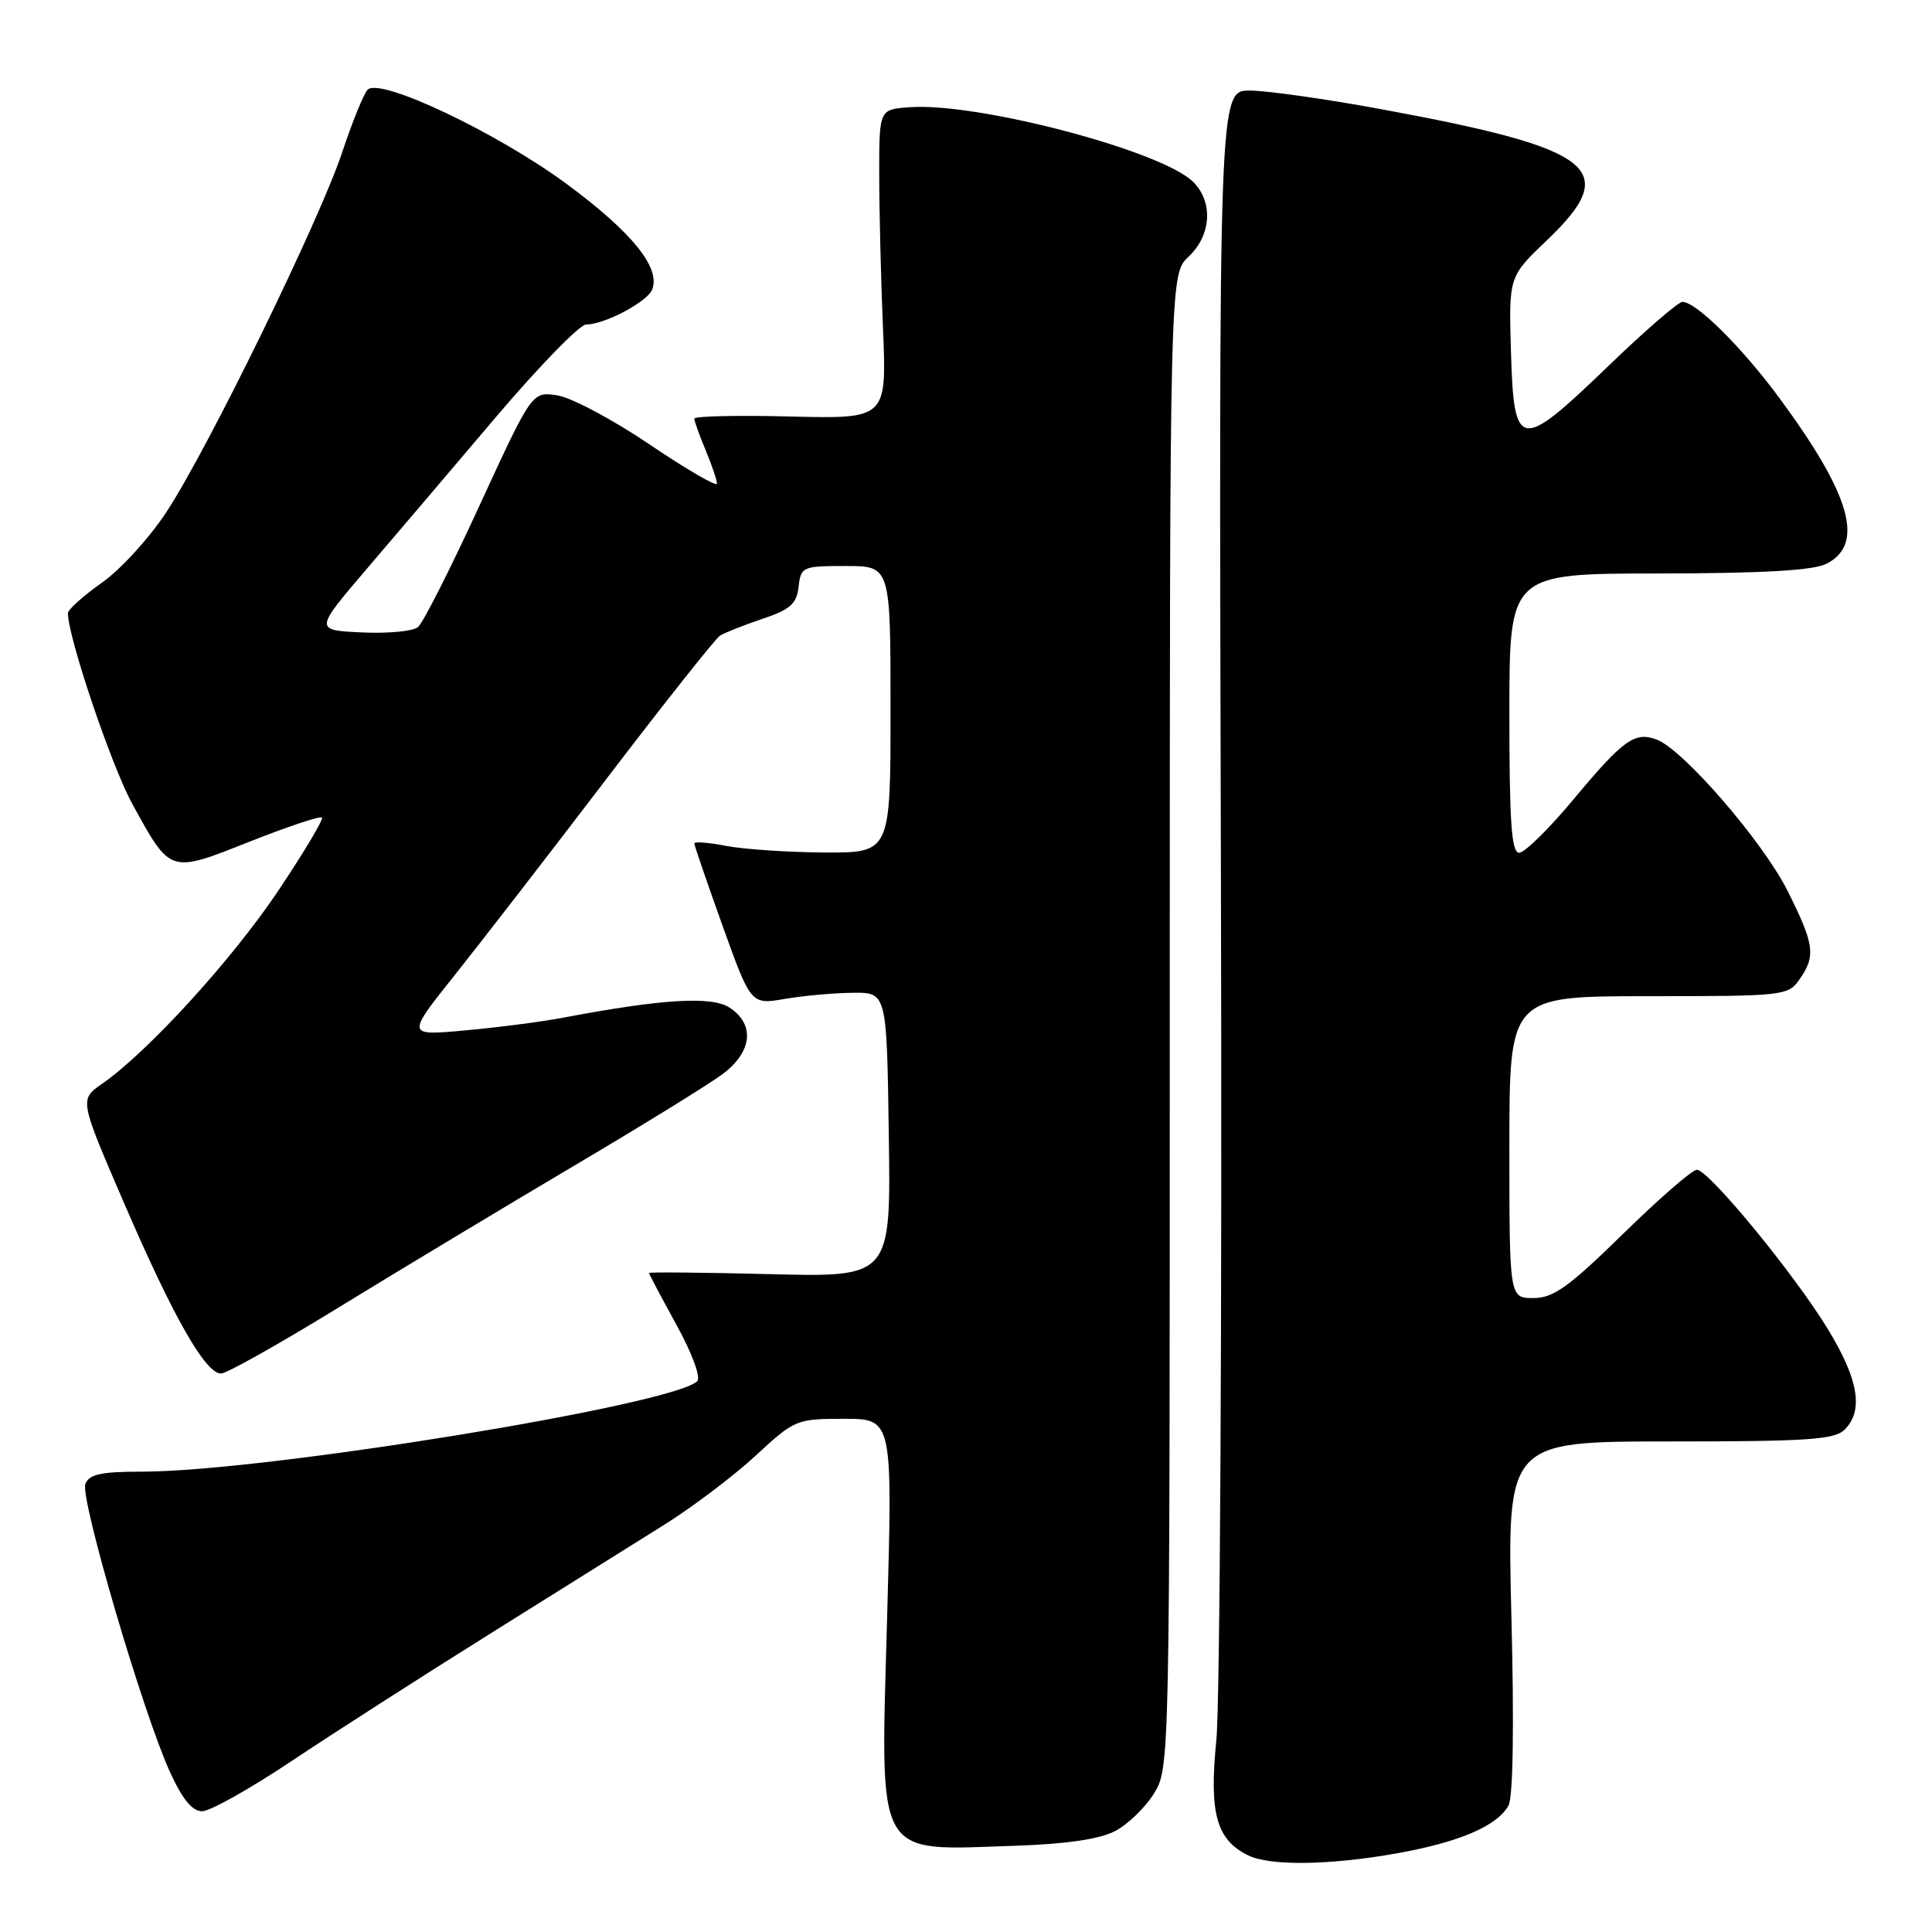 <?xml version="1.0" encoding="UTF-8" standalone="no"?>
<!DOCTYPE svg PUBLIC "-//W3C//DTD SVG 1.1//EN" "http://www.w3.org/Graphics/SVG/1.1/DTD/svg11.dtd" >
<svg xmlns="http://www.w3.org/2000/svg" xmlns:xlink="http://www.w3.org/1999/xlink" version="1.1" viewBox="0 0 256 256">
 <g >
 <path fill="currentColor"
d=" M 185.08 245.58 C 193.37 244.10 198.36 241.96 199.88 239.25 C 200.49 238.16 200.64 228.71 200.27 214.25 C 199.69 191.00 199.69 191.00 221.27 191.00 C 239.56 191.00 243.10 190.76 244.43 189.43 C 246.95 186.91 246.27 182.81 242.25 176.19 C 237.81 168.88 226.41 155.00 224.84 155.00 C 224.24 155.00 219.83 158.82 215.06 163.50 C 207.83 170.57 205.83 172.00 203.18 172.00 C 200.00 172.00 200.00 172.00 200.00 152.00 C 200.00 132.00 200.00 132.00 218.44 132.00 C 236.37 132.00 236.93 131.94 238.44 129.78 C 240.63 126.66 240.43 125.17 236.87 118.06 C 233.62 111.55 223.06 99.34 219.53 98.00 C 216.62 96.90 215.09 98.01 208.48 105.94 C 205.25 109.82 202.01 113.00 201.30 113.00 C 200.28 113.00 200.00 109.01 200.00 94.50 C 200.00 76.00 200.00 76.00 219.75 75.99 C 233.60 75.97 240.25 75.59 242.00 74.71 C 247.11 72.14 245.28 65.64 235.83 52.81 C 230.84 46.04 224.76 40.00 222.93 40.00 C 222.38 40.00 217.92 43.86 213.03 48.58 C 201.34 59.84 200.59 59.73 200.21 46.57 C 199.92 36.66 199.92 36.66 204.96 31.85 C 214.87 22.40 211.51 19.73 183.09 14.48 C 175.71 13.12 167.84 12.00 165.59 12.00 C 161.50 12.00 161.50 12.00 161.78 116.86 C 161.94 174.54 161.66 225.73 161.17 230.61 C 160.20 240.30 161.18 243.80 165.42 245.86 C 168.34 247.27 176.19 247.16 185.08 245.58 Z  M 147.73 242.64 C 149.42 241.77 151.75 239.52 152.90 237.66 C 155.00 234.27 155.00 234.04 155.00 135.31 C 155.00 36.35 155.00 36.35 157.50 34.00 C 160.51 31.17 160.78 26.78 158.11 24.11 C 153.99 19.99 129.52 13.54 120.50 14.21 C 116.50 14.50 116.50 14.50 116.50 23.00 C 116.50 27.68 116.72 36.90 117.00 43.50 C 117.50 55.50 117.50 55.50 104.75 55.19 C 97.74 55.01 92.00 55.14 92.00 55.47 C 92.00 55.80 92.67 57.68 93.50 59.65 C 94.32 61.63 95.00 63.62 95.00 64.08 C 95.00 64.54 91.00 62.22 86.11 58.92 C 81.23 55.61 75.71 52.68 73.86 52.39 C 70.50 51.87 70.50 51.87 63.54 66.98 C 59.72 75.30 56.05 82.55 55.38 83.10 C 54.72 83.65 51.36 83.96 47.92 83.80 C 41.67 83.50 41.67 83.50 48.58 75.40 C 52.39 70.95 60.14 61.83 65.81 55.15 C 71.49 48.47 76.82 43.00 77.66 43.00 C 80.11 43.00 85.79 39.99 86.42 38.36 C 87.53 35.46 83.79 30.83 75.20 24.46 C 66.01 17.65 50.38 10.22 48.72 11.88 C 48.21 12.39 46.69 16.12 45.35 20.16 C 42.36 29.15 27.69 59.21 22.11 67.76 C 19.87 71.20 16.00 75.45 13.52 77.20 C 11.03 78.95 9.00 80.78 9.00 81.25 C 9.00 84.43 14.79 101.56 17.57 106.60 C 22.64 115.80 22.43 115.74 33.06 111.53 C 38.11 109.53 42.43 108.09 42.66 108.33 C 42.89 108.56 40.26 112.97 36.80 118.13 C 30.70 127.22 19.60 139.38 13.51 143.62 C 10.52 145.70 10.52 145.70 16.48 159.51 C 22.99 174.58 27.22 182.00 29.29 182.00 C 30.03 182.00 37.12 178.01 45.06 173.13 C 53.00 168.26 66.92 159.88 76.00 154.51 C 85.08 149.14 93.96 143.66 95.75 142.32 C 99.68 139.39 100.07 135.74 96.68 133.52 C 94.29 131.96 87.77 132.36 74.50 134.87 C 71.75 135.39 65.98 136.14 61.67 136.53 C 53.84 137.25 53.84 137.25 60.17 129.31 C 63.65 124.95 72.76 113.18 80.40 103.15 C 88.05 93.13 94.80 84.61 95.40 84.23 C 96.01 83.84 98.53 82.85 101.00 82.01 C 104.71 80.77 105.56 80.02 105.82 77.75 C 106.12 75.09 106.34 75.00 112.07 75.00 C 118.00 75.00 118.00 75.00 118.00 94.00 C 118.00 113.00 118.00 113.00 109.25 112.96 C 104.44 112.93 98.59 112.54 96.25 112.09 C 93.91 111.64 92.00 111.49 92.00 111.75 C 92.00 112.02 93.69 116.94 95.75 122.69 C 99.50 133.13 99.50 133.13 104.00 132.36 C 106.47 131.94 110.53 131.57 113.00 131.55 C 117.50 131.50 117.50 131.50 117.77 150.37 C 118.05 169.24 118.05 169.24 102.02 168.83 C 93.21 168.61 86.00 168.54 86.00 168.68 C 86.00 168.82 87.63 171.90 89.63 175.54 C 91.72 179.34 92.89 182.51 92.38 183.02 C 89.24 186.16 34.97 195.00 18.85 195.00 C 13.37 195.00 11.81 195.34 11.31 196.64 C 10.59 198.51 18.91 226.86 22.50 234.75 C 24.16 238.40 25.47 240.00 26.78 240.00 C 27.83 240.00 33.14 237.02 38.59 233.38 C 44.04 229.74 55.92 222.12 65.00 216.44 C 74.08 210.77 84.52 204.23 88.22 201.91 C 91.91 199.58 97.29 195.51 100.17 192.84 C 105.30 188.10 105.54 188.00 111.84 188.00 C 118.28 188.00 118.28 188.00 117.55 214.27 C 116.66 246.86 115.72 245.19 134.57 244.57 C 141.26 244.35 145.68 243.70 147.73 242.64 Z "/>
</g>
</svg>